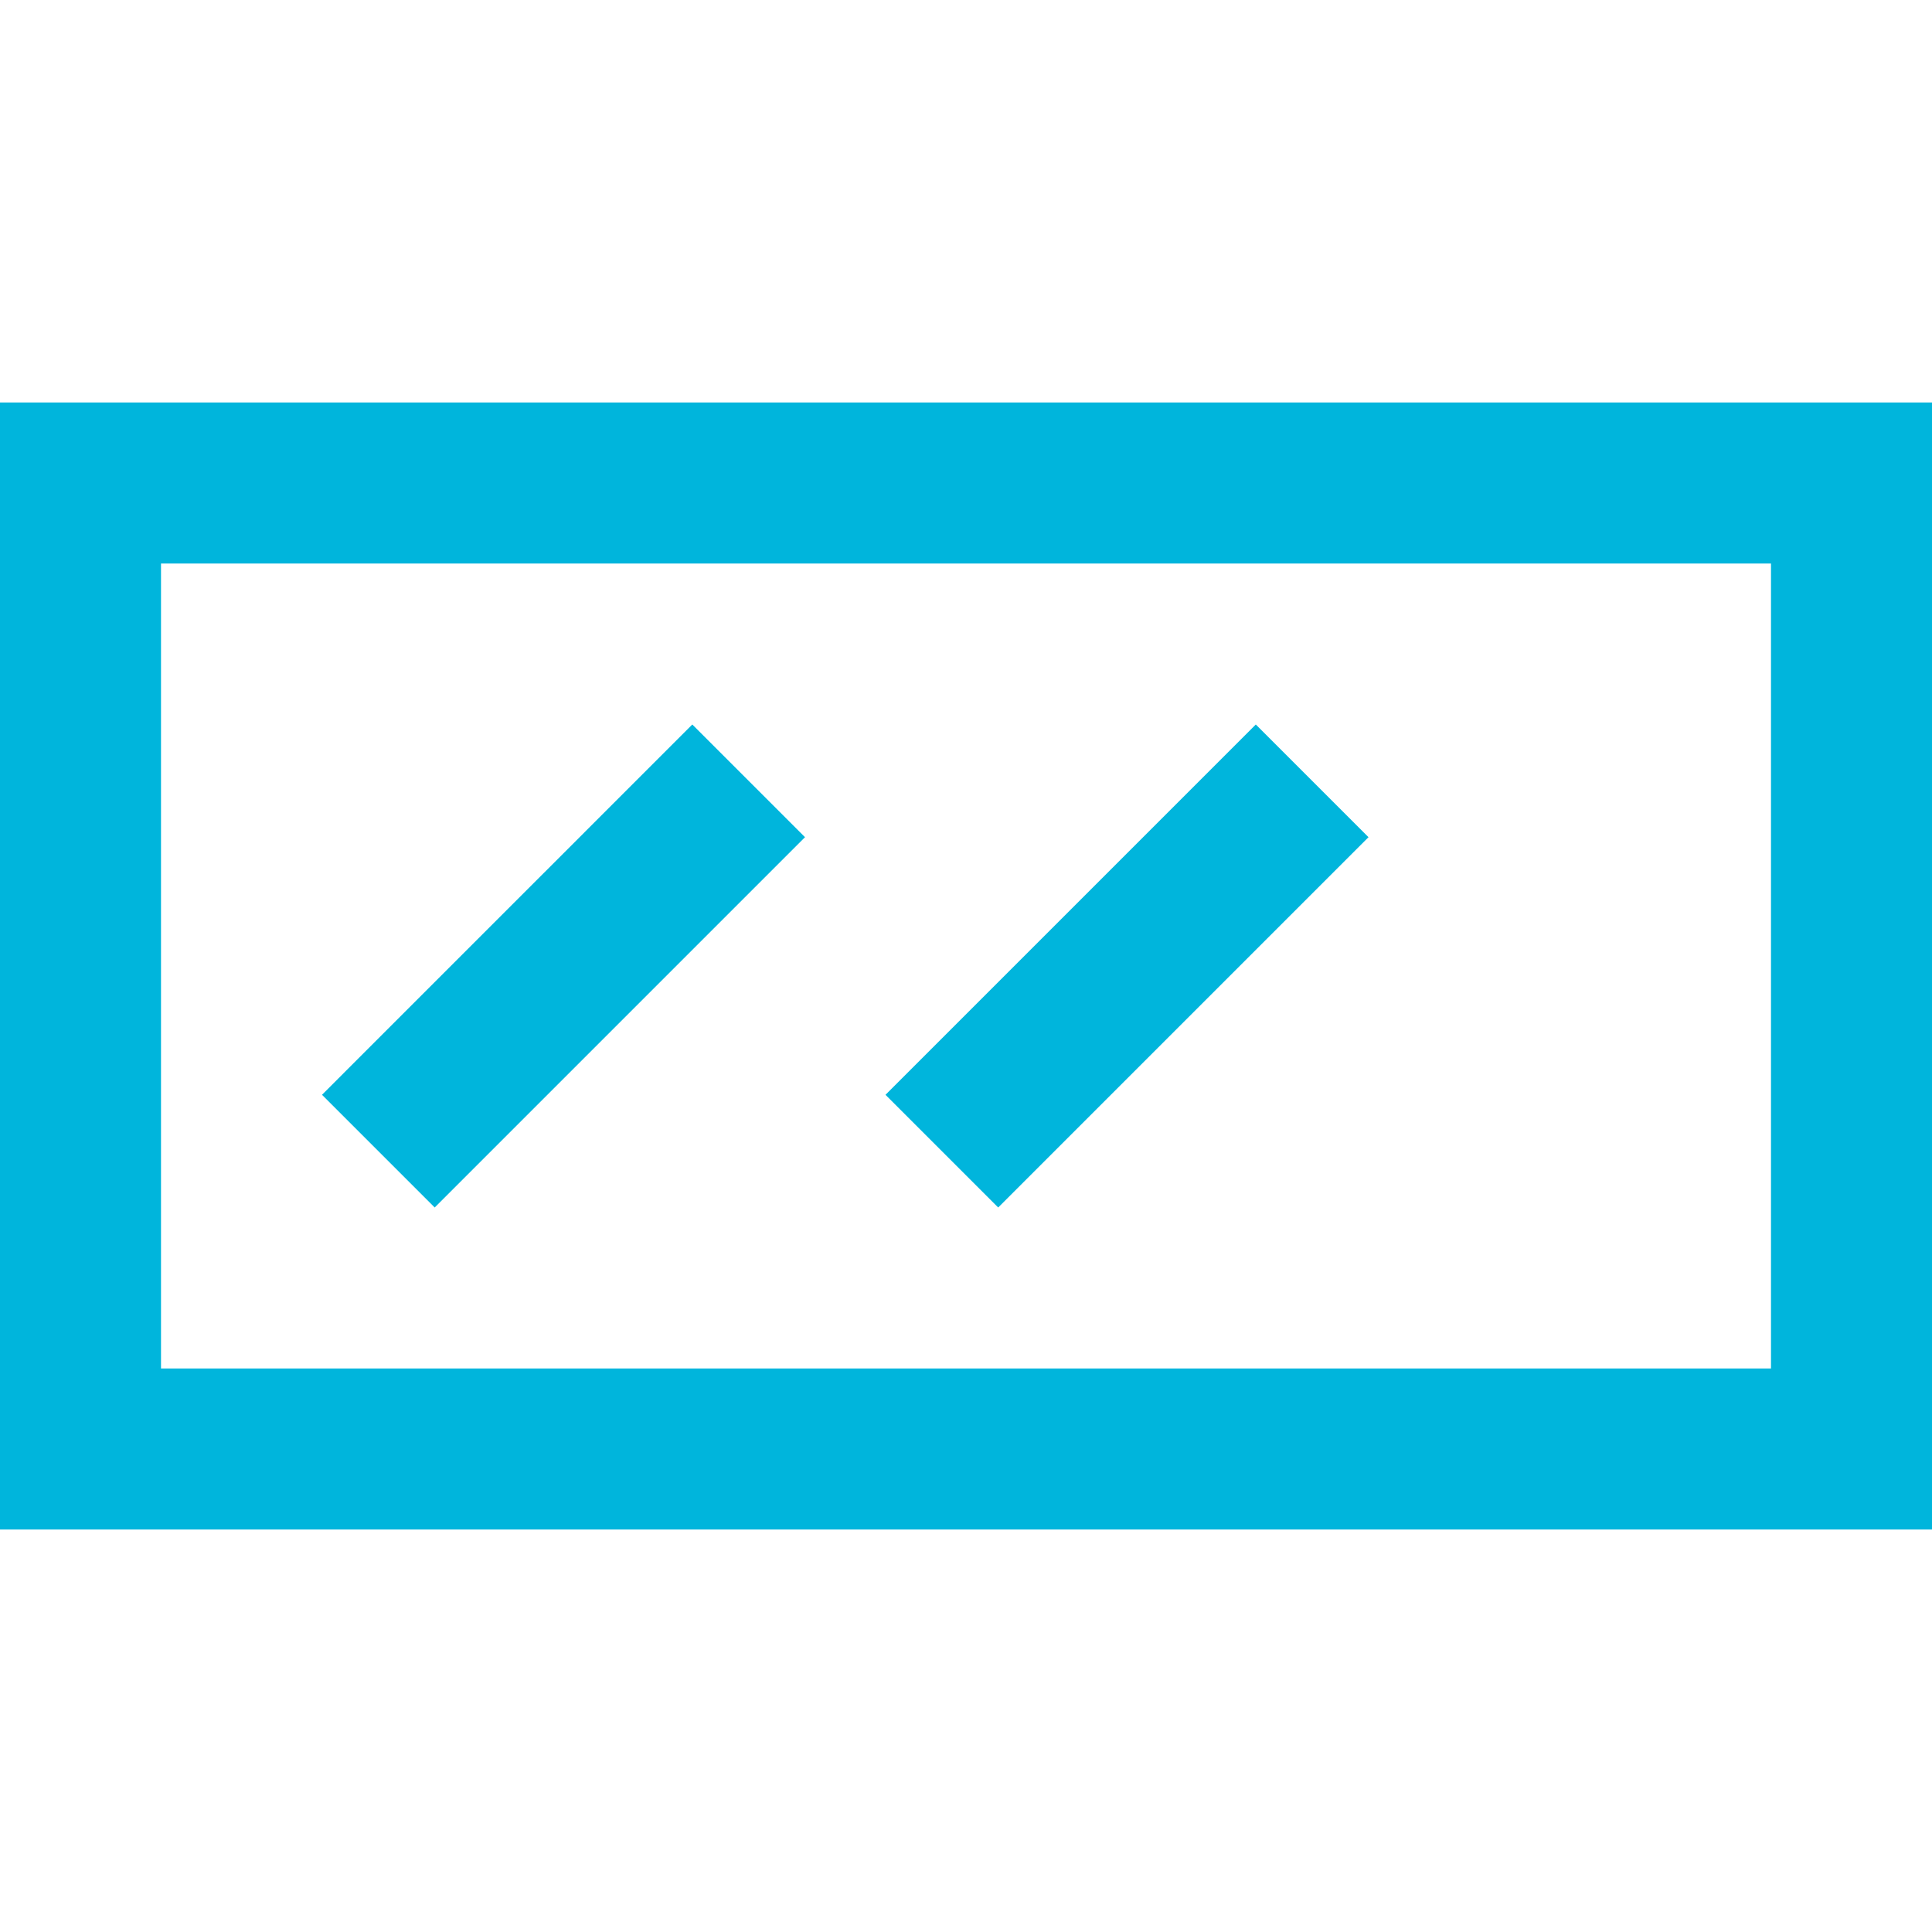 <?xml version="1.0" encoding="utf-8"?>
<!-- Generator: Adobe Illustrator 21.1.0, SVG Export Plug-In . SVG Version: 6.00 Build 0)  -->
<svg version="1.1" id="Layer_1" xmlns="http://www.w3.org/2000/svg" xmlns:xlink="http://www.w3.org/1999/xlink" x="0px" y="0px"
	 viewBox="0 0 24 24" style="enable-background:new 0 0 24 24;" xml:space="preserve">
<style type="text/css">
	.st0{fill:#00b5dc;}
</style>
<path class="st0" d="M0,5v2v10v1v1h22h1h1V7V5H0z M22,17H2V7h20V17z M5.4,15L4,13.6L5.6,12L7,10.6L8.6,9l1.4,1.4L8.4,12L7,13.4
	L5.4,15z M12.4,15L11,13.6l1.6-1.6l1.4-1.4L15.6,9l1.4,1.4L15.4,12L14,13.4L12.4,15z"/>
</svg>
